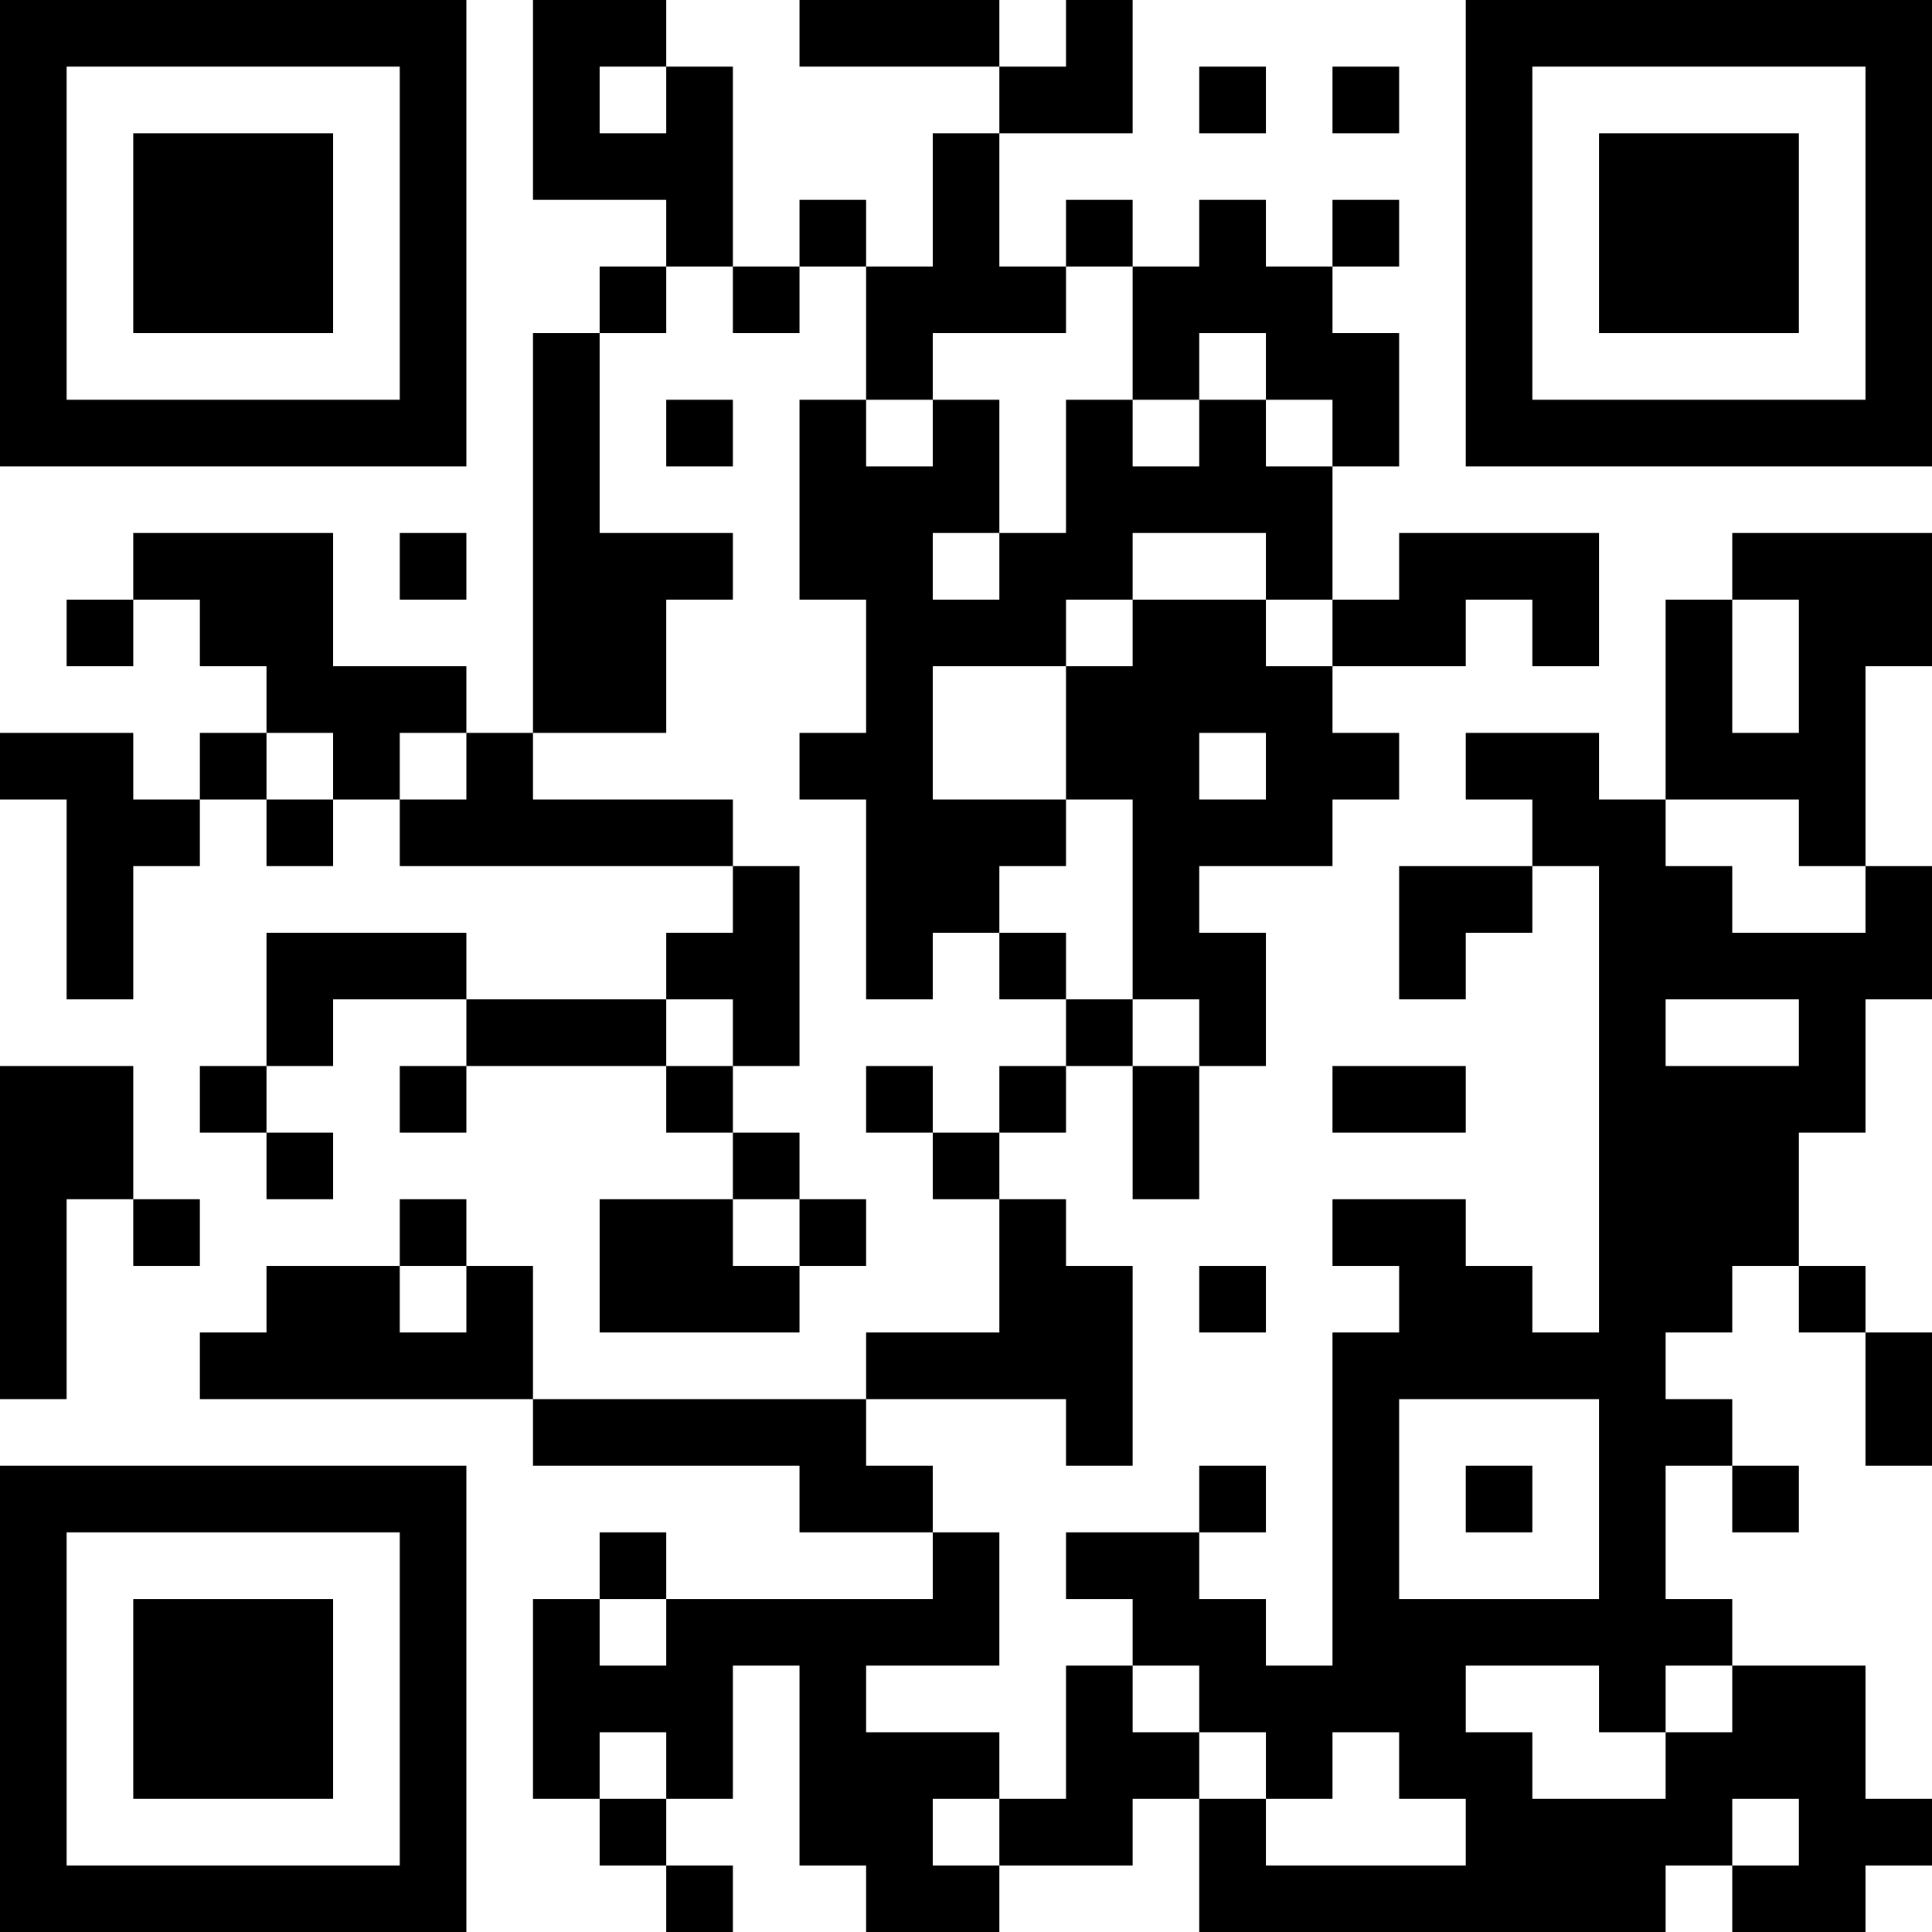<?xml version="1.0" encoding="UTF-8"?>
<svg xmlns="http://www.w3.org/2000/svg" version="1.1" width="200" height="200" viewBox="0 0 200 200"><rect x="0" y="0" width="200" height="200" fill="#ffffff"/><g transform="scale(6.897)"><g transform="translate(0,0)"><path fill-rule="evenodd" d="M8 0L8 3L10 3L10 4L9 4L9 5L8 5L8 11L7 11L7 10L5 10L5 8L2 8L2 9L1 9L1 10L2 10L2 9L3 9L3 10L4 10L4 11L3 11L3 12L2 12L2 11L0 11L0 12L1 12L1 15L2 15L2 13L3 13L3 12L4 12L4 13L5 13L5 12L6 12L6 13L11 13L11 14L10 14L10 15L7 15L7 14L4 14L4 16L3 16L3 17L4 17L4 18L5 18L5 17L4 17L4 16L5 16L5 15L7 15L7 16L6 16L6 17L7 17L7 16L10 16L10 17L11 17L11 18L9 18L9 20L12 20L12 19L13 19L13 18L12 18L12 17L11 17L11 16L12 16L12 13L11 13L11 12L8 12L8 11L10 11L10 9L11 9L11 8L9 8L9 5L10 5L10 4L11 4L11 5L12 5L12 4L13 4L13 6L12 6L12 9L13 9L13 11L12 11L12 12L13 12L13 15L14 15L14 14L15 14L15 15L16 15L16 16L15 16L15 17L14 17L14 16L13 16L13 17L14 17L14 18L15 18L15 20L13 20L13 21L8 21L8 19L7 19L7 18L6 18L6 19L4 19L4 20L3 20L3 21L8 21L8 22L12 22L12 23L14 23L14 24L10 24L10 23L9 23L9 24L8 24L8 27L9 27L9 28L10 28L10 29L11 29L11 28L10 28L10 27L11 27L11 25L12 25L12 28L13 28L13 29L15 29L15 28L17 28L17 27L18 27L18 29L25 29L25 28L26 28L26 29L28 29L28 28L29 28L29 27L28 27L28 25L26 25L26 24L25 24L25 22L26 22L26 23L27 23L27 22L26 22L26 21L25 21L25 20L26 20L26 19L27 19L27 20L28 20L28 22L29 22L29 20L28 20L28 19L27 19L27 17L28 17L28 15L29 15L29 13L28 13L28 10L29 10L29 8L26 8L26 9L25 9L25 12L24 12L24 11L22 11L22 12L23 12L23 13L21 13L21 15L22 15L22 14L23 14L23 13L24 13L24 20L23 20L23 19L22 19L22 18L20 18L20 19L21 19L21 20L20 20L20 25L19 25L19 24L18 24L18 23L19 23L19 22L18 22L18 23L16 23L16 24L17 24L17 25L16 25L16 27L15 27L15 26L13 26L13 25L15 25L15 23L14 23L14 22L13 22L13 21L16 21L16 22L17 22L17 19L16 19L16 18L15 18L15 17L16 17L16 16L17 16L17 18L18 18L18 16L19 16L19 14L18 14L18 13L20 13L20 12L21 12L21 11L20 11L20 10L22 10L22 9L23 9L23 10L24 10L24 8L21 8L21 9L20 9L20 7L21 7L21 5L20 5L20 4L21 4L21 3L20 3L20 4L19 4L19 3L18 3L18 4L17 4L17 3L16 3L16 4L15 4L15 2L17 2L17 0L16 0L16 1L15 1L15 0L12 0L12 1L15 1L15 2L14 2L14 4L13 4L13 3L12 3L12 4L11 4L11 1L10 1L10 0ZM9 1L9 2L10 2L10 1ZM18 1L18 2L19 2L19 1ZM20 1L20 2L21 2L21 1ZM16 4L16 5L14 5L14 6L13 6L13 7L14 7L14 6L15 6L15 8L14 8L14 9L15 9L15 8L16 8L16 6L17 6L17 7L18 7L18 6L19 6L19 7L20 7L20 6L19 6L19 5L18 5L18 6L17 6L17 4ZM10 6L10 7L11 7L11 6ZM6 8L6 9L7 9L7 8ZM17 8L17 9L16 9L16 10L14 10L14 12L16 12L16 13L15 13L15 14L16 14L16 15L17 15L17 16L18 16L18 15L17 15L17 12L16 12L16 10L17 10L17 9L19 9L19 10L20 10L20 9L19 9L19 8ZM26 9L26 11L27 11L27 9ZM4 11L4 12L5 12L5 11ZM6 11L6 12L7 12L7 11ZM18 11L18 12L19 12L19 11ZM25 12L25 13L26 13L26 14L28 14L28 13L27 13L27 12ZM10 15L10 16L11 16L11 15ZM25 15L25 16L27 16L27 15ZM0 16L0 21L1 21L1 18L2 18L2 19L3 19L3 18L2 18L2 16ZM20 16L20 17L22 17L22 16ZM11 18L11 19L12 19L12 18ZM6 19L6 20L7 20L7 19ZM18 19L18 20L19 20L19 19ZM21 21L21 24L24 24L24 21ZM22 22L22 23L23 23L23 22ZM9 24L9 25L10 25L10 24ZM17 25L17 26L18 26L18 27L19 27L19 28L22 28L22 27L21 27L21 26L20 26L20 27L19 27L19 26L18 26L18 25ZM22 25L22 26L23 26L23 27L25 27L25 26L26 26L26 25L25 25L25 26L24 26L24 25ZM9 26L9 27L10 27L10 26ZM14 27L14 28L15 28L15 27ZM26 27L26 28L27 28L27 27ZM0 0L0 7L7 7L7 0ZM1 1L1 6L6 6L6 1ZM2 2L2 5L5 5L5 2ZM22 0L22 7L29 7L29 0ZM23 1L23 6L28 6L28 1ZM24 2L24 5L27 5L27 2ZM0 22L0 29L7 29L7 22ZM1 23L1 28L6 28L6 23ZM2 24L2 27L5 27L5 24Z" fill="#000000"/></g></g></svg>
